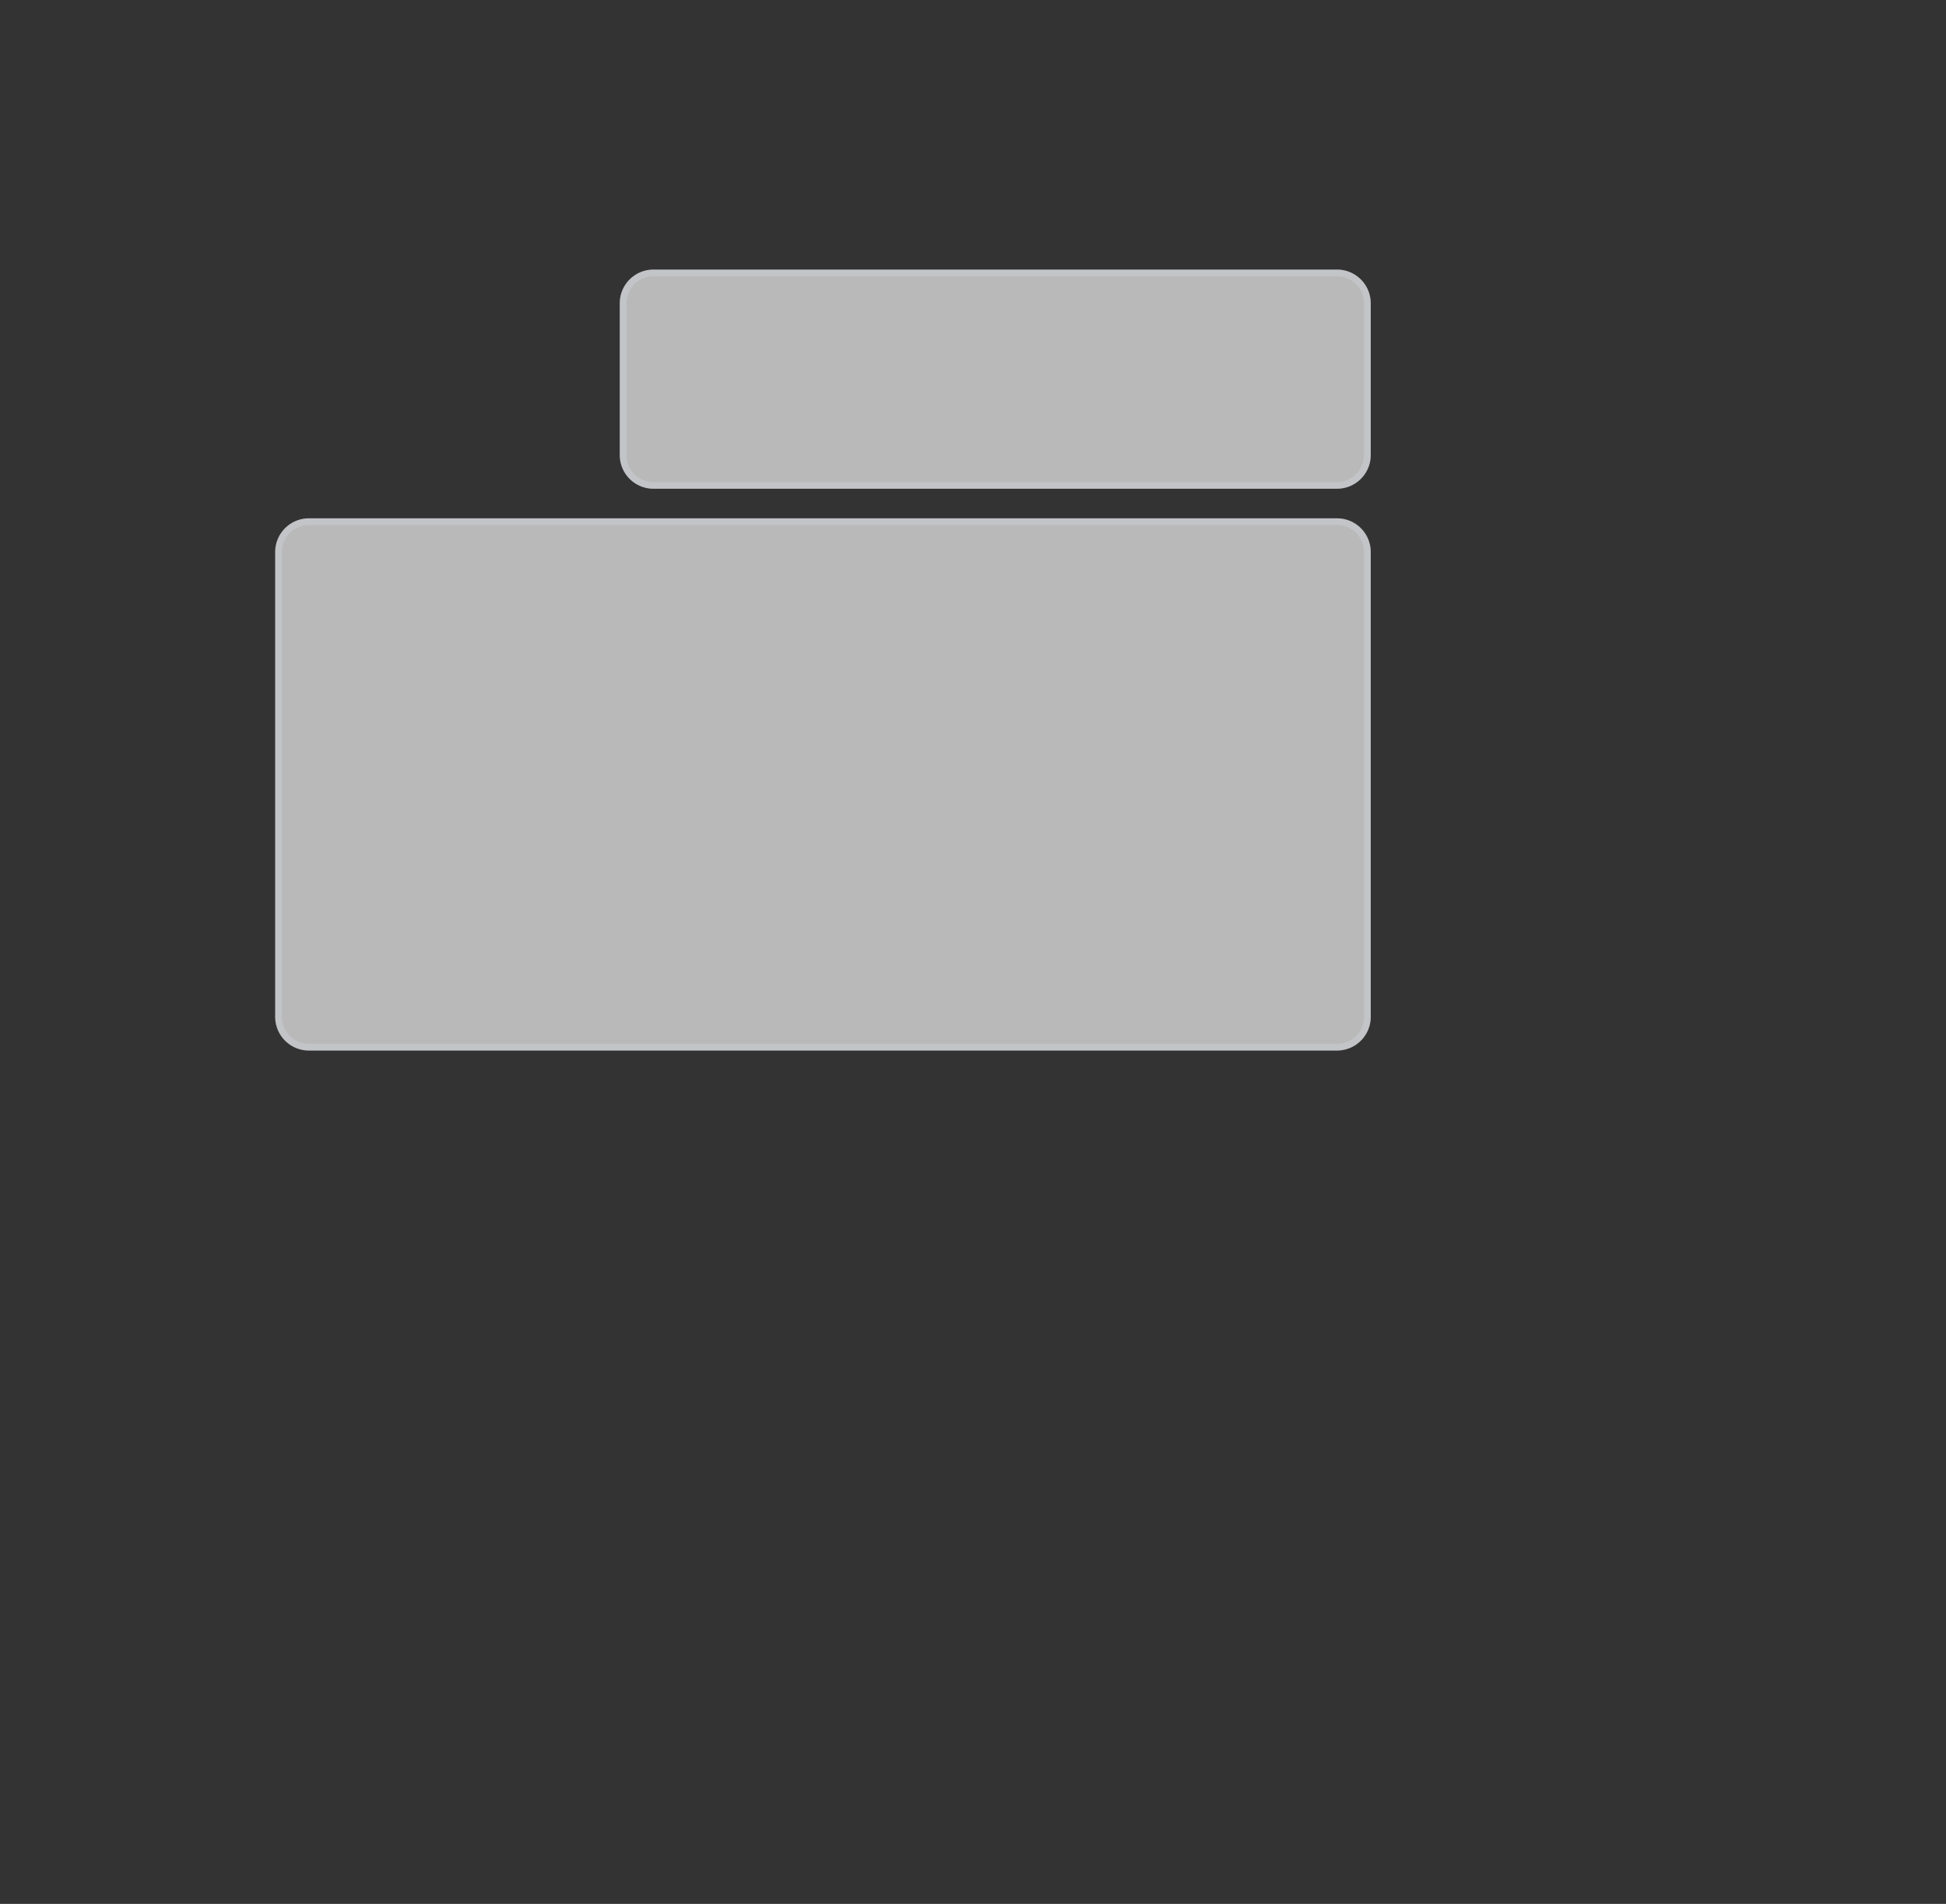 <svg fill="none" xmlns="http://www.w3.org/2000/svg" viewBox="0 0 231 226">
    <rect x="0" y="0" width="231" height="226" fill="#333333" stroke="none"/>
    <g>
        <path d="M32.666 65.527a4 4 0 0 1 4-4h122.049a4 4 0 0 1 4 4v55.175a4 4 0 0 1-4 4H36.666a4 4 0 0 1-4-4V65.527Z"
            fill="#B9B9B9" />
        <path
            d="M36.666 61.927h122.049a3.6 3.6 0 0 1 3.6 3.6v55.175a3.6 3.6 0 0 1-3.6 3.6H36.666a3.6 3.6 0 0 1-3.6-3.6V65.527a3.6 3.6 0 0 1 3.6-3.6Z"
            stroke="#E9F2FF" stroke-opacity=".2" stroke-width=".8" />
    </g>
    <g>
        <path d="M73.568 36a4 4 0 0 1 4-4h81.146a4 4 0 0 1 4 4v18.015a4 4 0 0 1-4 4H77.568a4 4 0 0 1-4-4V36Z"
            fill="#B9B9B9" />
        <path
            d="M77.568 32.4h81.146a3.6 3.6 0 0 1 3.6 3.6v18.015a3.6 3.6 0 0 1-3.6 3.6H77.568a3.6 3.6 0 0 1-3.6-3.6V36a3.6 3.6 0 0 1 3.6-3.6Z"
            stroke="#E9F2FF" stroke-opacity=".2" stroke-width=".8" />
    </g>
</svg>